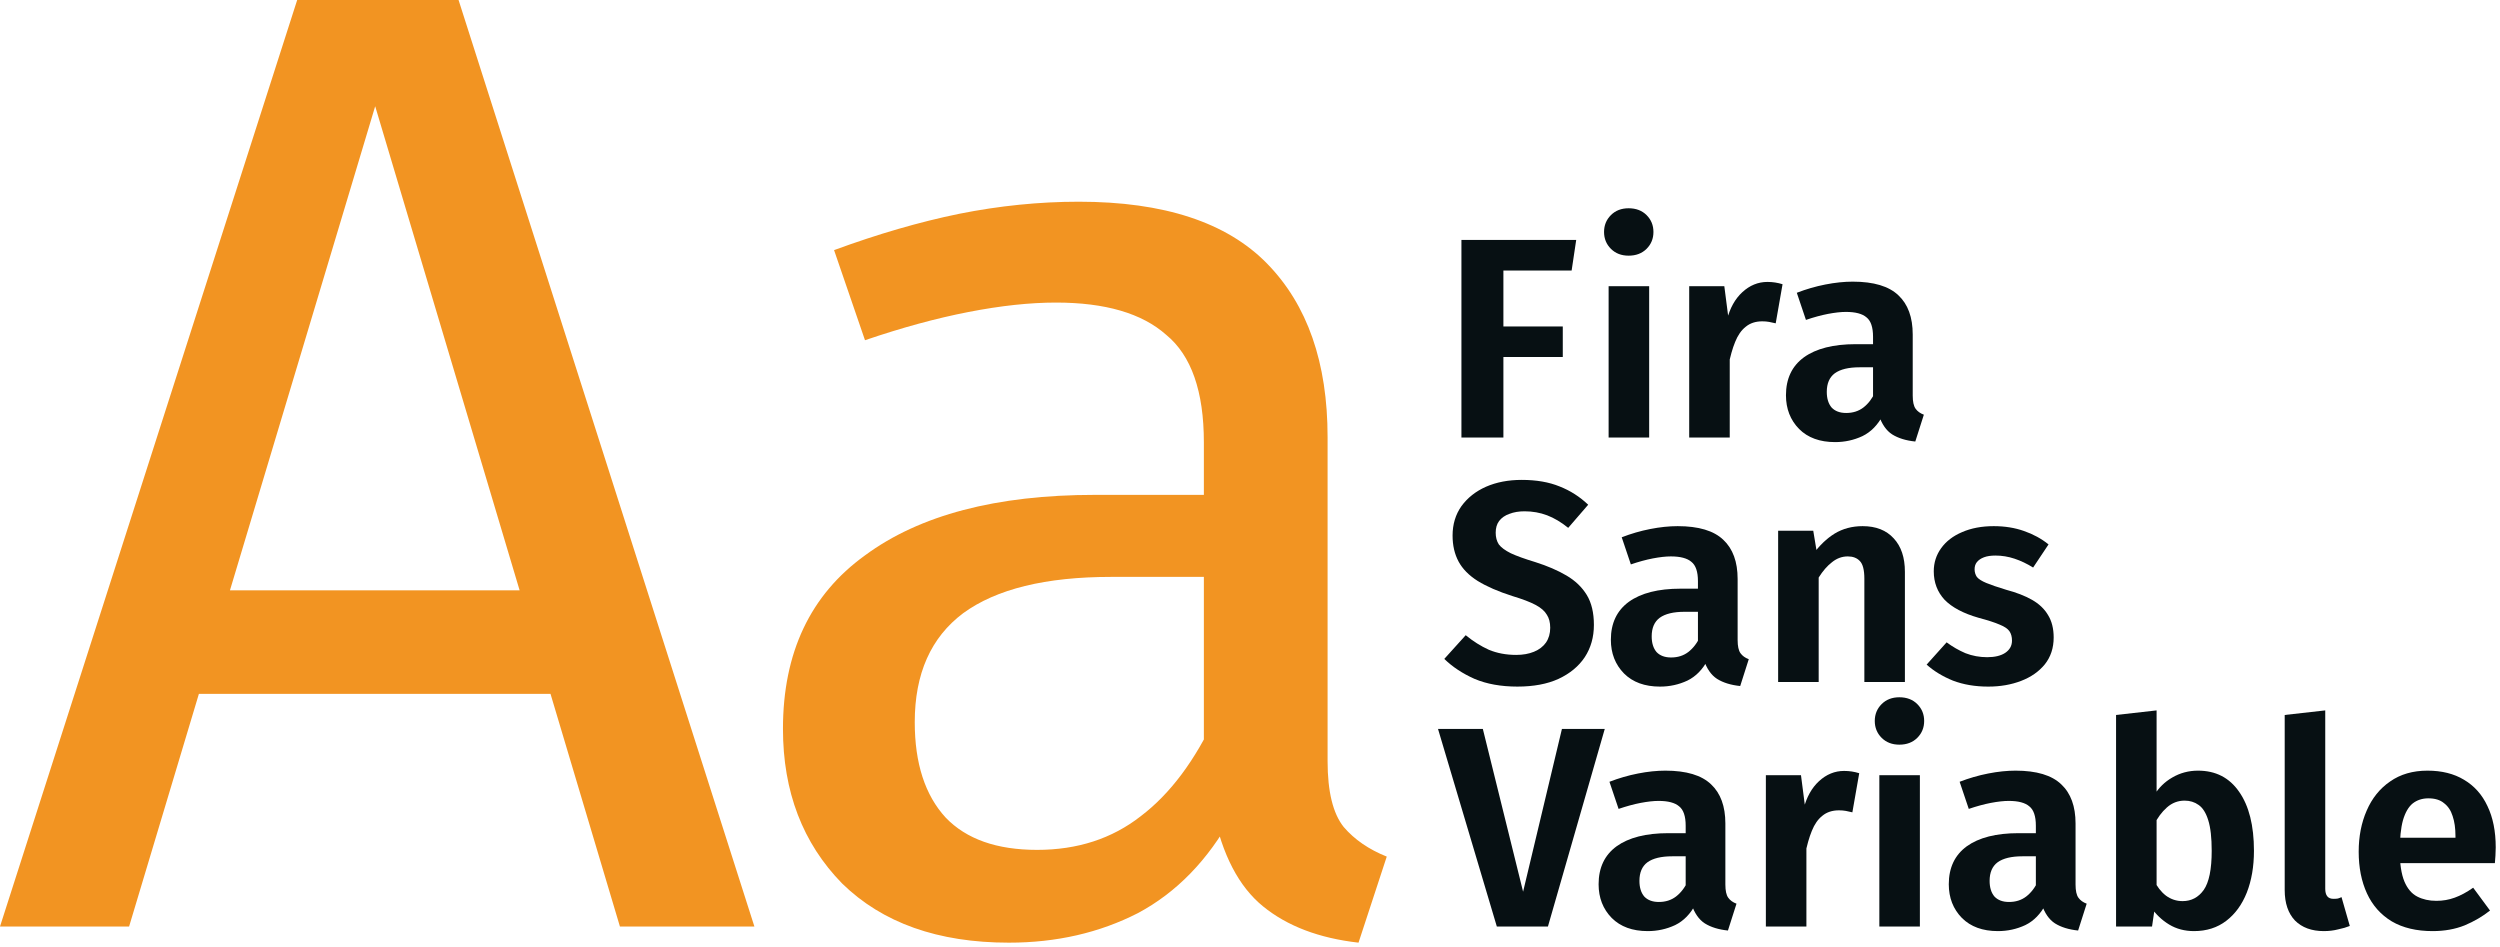 <svg width="409" height="155" viewBox="0 0 409 155" fill="none" xmlns="http://www.w3.org/2000/svg">
<path d="M176.493 33C190.426 33 200.693 36.373 207.293 43.12C213.893 49.867 217.193 59.327 217.193 71.5V124.52C217.193 129.507 218.073 133.1 219.833 135.3C221.593 137.353 223.939 138.967 226.873 140.14L222.253 154.22C215.799 153.487 210.593 151.507 206.633 148.28C202.673 145.053 199.959 139.847 198.493 132.66L196.953 124.52V72.38C196.953 64.02 194.899 58.153 190.793 54.78C186.833 51.26 180.819 49.5 172.753 49.5C168.499 49.5 163.733 50.013 158.453 51.04C153.173 52.067 147.526 53.607 141.513 55.66L136.453 40.92C143.639 38.28 150.459 36.3 156.913 34.98C163.513 33.66 170.039 33 176.493 33ZM179.133 80.96H200.253V94.38H181.773C171.066 94.38 162.999 96.36 157.573 100.32C152.293 104.28 149.653 110.22 149.653 118.14C149.653 124.887 151.339 130.093 154.713 133.76C158.086 137.28 163.073 139.04 169.673 139.04C176.273 139.04 181.919 137.207 186.613 133.54C191.453 129.873 195.559 124.373 198.933 117.04L201.573 133.54C197.613 140.727 192.479 146.007 186.173 149.38C179.866 152.607 172.826 154.22 165.053 154.22C153.466 154.22 144.373 150.993 137.773 144.54C131.319 137.94 128.093 129.507 128.093 119.24C128.093 106.773 132.566 97.313 141.513 90.86C150.459 84.26 162.999 80.96 179.133 80.96Z" fill="#F29422"/>
<path d="M48.62 0H75.02L123.42 151.58H101.42L61.38 17.38L21.12 151.58H0L48.62 0ZM34.32 96.58H88.22L93.28 113.52H29.26L34.32 96.58Z" fill="#F29422"/>
<path d="M397.138 126.078C399.473 126.078 401.466 126.576 403.116 127.572C404.798 128.569 406.074 130.001 406.946 131.869C407.849 133.738 408.301 135.995 408.301 138.642C408.301 139.047 408.285 139.498 408.254 139.997C408.223 140.464 408.192 140.869 408.161 141.211H391.953L391.906 137.054H401.715C401.715 136.992 401.715 136.945 401.715 136.914C401.715 136.852 401.715 136.805 401.715 136.774C401.715 135.497 401.559 134.407 401.248 133.504C400.968 132.601 400.501 131.901 399.847 131.402C399.224 130.873 398.368 130.608 397.278 130.608C396.281 130.608 395.425 130.889 394.709 131.449C394.024 132.01 393.494 132.928 393.121 134.205C392.778 135.45 392.607 137.132 392.607 139.249C392.607 141.336 392.856 142.986 393.354 144.2C393.852 145.384 394.553 146.209 395.456 146.676C396.359 147.143 397.402 147.377 398.585 147.377C399.644 147.377 400.641 147.205 401.575 146.863C402.54 146.52 403.552 145.975 404.611 145.228L407.367 148.965C406.152 149.93 404.767 150.74 403.21 151.393C401.653 152.016 399.909 152.328 397.978 152.328C395.331 152.328 393.105 151.798 391.299 150.74C389.493 149.65 388.138 148.124 387.235 146.162C386.332 144.2 385.881 141.927 385.881 139.343C385.881 136.852 386.317 134.61 387.189 132.617C388.061 130.593 389.337 129.005 391.019 127.853C392.7 126.669 394.74 126.078 397.138 126.078Z" fill="#071013"/>
<path d="M380.176 152.328C378.183 152.328 376.611 151.751 375.459 150.599C374.338 149.416 373.777 147.75 373.777 145.602V116.969L380.41 116.222V145.415C380.41 145.944 380.519 146.349 380.737 146.629C380.955 146.909 381.297 147.05 381.764 147.05C382.014 147.05 382.247 147.034 382.465 147.003C382.683 146.941 382.885 146.863 383.072 146.769L384.427 151.487C383.897 151.705 383.259 151.892 382.512 152.047C381.796 152.234 381.017 152.328 380.176 152.328Z" fill="#071013"/>
<path d="M359.592 126.078C362.488 126.078 364.73 127.23 366.318 129.534C367.937 131.838 368.747 135.061 368.747 139.203C368.747 141.756 368.357 144.029 367.579 146.022C366.8 147.984 365.679 149.525 364.216 150.646C362.752 151.767 360.993 152.328 358.938 152.328C357.412 152.328 356.058 151.969 354.874 151.253C353.691 150.537 352.695 149.587 351.885 148.404L352.399 144.013C352.897 145.072 353.551 145.913 354.36 146.536C355.17 147.127 356.073 147.423 357.07 147.423C358.502 147.423 359.654 146.816 360.526 145.602C361.398 144.356 361.834 142.223 361.834 139.203C361.834 137.054 361.647 135.388 361.273 134.205C360.9 132.99 360.37 132.15 359.685 131.683C359.031 131.215 358.268 130.982 357.396 130.982C356.307 130.982 355.341 131.356 354.501 132.103C353.66 132.85 352.959 133.8 352.399 134.952V130.141C353.146 128.896 354.142 127.915 355.388 127.199C356.665 126.451 358.066 126.078 359.592 126.078ZM352.819 146.489L352.072 151.58H346.187V116.969L352.819 116.222V146.489Z" fill="#071013"/>
<path d="M329.751 126.078C333.176 126.078 335.667 126.825 337.224 128.32C338.781 129.783 339.56 131.916 339.56 134.719V144.714C339.56 145.711 339.715 146.427 340.027 146.863C340.338 147.299 340.79 147.626 341.381 147.844L339.98 152.234C338.454 152.078 337.193 151.689 336.197 151.066C335.231 150.444 334.5 149.385 334.001 147.89L333.067 145.508V135.092C333.067 133.535 332.709 132.477 331.993 131.916C331.308 131.325 330.187 131.029 328.63 131.029C327.82 131.029 326.84 131.138 325.687 131.356C324.566 131.574 323.368 131.901 322.091 132.337L320.596 127.899C322.122 127.308 323.679 126.856 325.267 126.545C326.855 126.233 328.35 126.078 329.751 126.078ZM330.218 136.307H334.001V140.09H330.872C329.066 140.09 327.711 140.417 326.808 141.071C325.936 141.725 325.501 142.737 325.501 144.107C325.501 145.197 325.765 146.053 326.295 146.676C326.855 147.268 327.649 147.563 328.677 147.563C329.767 147.563 330.701 147.268 331.479 146.676C332.289 146.053 332.943 145.197 333.441 144.107L334.702 147.89C333.861 149.51 332.74 150.662 331.339 151.347C329.938 152.001 328.443 152.328 326.855 152.328C324.364 152.328 322.402 151.611 320.97 150.179C319.537 148.715 318.821 146.878 318.821 144.667C318.821 141.958 319.802 139.888 321.764 138.455C323.757 137.023 326.575 136.307 330.218 136.307Z" fill="#071013"/>
<path d="M307.46 126.825H314.093V151.58H307.46V126.825ZM310.73 114.073C311.944 114.073 312.925 114.447 313.672 115.194C314.42 115.942 314.793 116.86 314.793 117.95C314.793 119.04 314.42 119.958 313.672 120.706C312.925 121.453 311.944 121.827 310.73 121.827C309.547 121.827 308.581 121.453 307.834 120.706C307.087 119.958 306.713 119.04 306.713 117.95C306.713 116.86 307.087 115.942 307.834 115.194C308.581 114.447 309.547 114.073 310.73 114.073Z" fill="#071013"/>
<path d="M301.694 126.124C302.129 126.124 302.55 126.155 302.955 126.217C303.359 126.28 303.764 126.373 304.169 126.498L303.048 132.897C302.674 132.803 302.316 132.725 301.974 132.663C301.631 132.601 301.258 132.57 300.853 132.57C299.763 132.57 298.86 132.866 298.144 133.457C297.428 134.018 296.851 134.843 296.416 135.933C295.98 136.991 295.606 138.315 295.295 139.903L295.061 132.336C295.559 130.406 296.4 128.895 297.583 127.806C298.798 126.685 300.168 126.124 301.694 126.124ZM288.896 126.825H294.641L295.341 132.243L295.528 138.081V151.58H288.896V126.825Z" fill="#071013"/>
<path d="M272.461 126.078C275.886 126.078 278.377 126.825 279.934 128.32C281.491 129.783 282.27 131.916 282.27 134.719V144.714C282.27 145.711 282.425 146.427 282.737 146.863C283.048 147.299 283.5 147.626 284.091 147.844L282.69 152.234C281.164 152.078 279.903 151.689 278.907 151.066C277.941 150.444 277.21 149.385 276.711 147.89L275.777 145.508V135.092C275.777 133.535 275.419 132.477 274.703 131.916C274.018 131.325 272.897 131.029 271.34 131.029C270.53 131.029 269.549 131.138 268.397 131.356C267.276 131.574 266.078 131.901 264.801 132.337L263.306 127.899C264.832 127.308 266.389 126.856 267.977 126.545C269.565 126.233 271.06 126.078 272.461 126.078ZM272.928 136.307H276.711V140.09H273.582C271.776 140.09 270.421 140.417 269.518 141.071C268.646 141.725 268.211 142.737 268.211 144.107C268.211 145.197 268.475 146.053 269.005 146.676C269.565 147.268 270.359 147.563 271.387 147.563C272.477 147.563 273.411 147.268 274.189 146.676C274.999 146.053 275.653 145.197 276.151 144.107L277.412 147.89C276.571 149.51 275.45 150.662 274.049 151.347C272.648 152.001 271.153 152.328 269.565 152.328C267.074 152.328 265.112 151.611 263.68 150.179C262.247 148.715 261.531 146.878 261.531 144.667C261.531 141.958 262.512 139.888 264.474 138.455C266.467 137.023 269.285 136.307 272.928 136.307Z" fill="#071013"/>
<path d="M255.531 119.258H262.537L253.242 151.58H244.882L235.26 119.258H242.593L249.179 145.882L255.531 119.258Z" fill="#071013"/>
<path d="M326.173 86.078C327.979 86.078 329.629 86.342 331.124 86.872C332.65 87.401 333.989 88.133 335.141 89.067L332.618 92.85C331.622 92.228 330.61 91.745 329.582 91.402C328.555 91.06 327.512 90.889 326.453 90.889C325.706 90.889 325.083 90.982 324.585 91.169C324.086 91.356 323.697 91.62 323.417 91.963C323.168 92.274 323.043 92.663 323.043 93.131C323.043 93.598 323.168 94.018 323.417 94.392C323.697 94.734 324.211 95.061 324.958 95.373C325.706 95.684 326.795 96.058 328.228 96.493C329.878 96.93 331.279 97.474 332.432 98.128C333.584 98.782 334.456 99.607 335.047 100.604C335.67 101.6 335.981 102.83 335.981 104.294C335.981 106.006 335.499 107.47 334.533 108.684C333.568 109.868 332.276 110.771 330.657 111.393C329.037 112.016 327.247 112.328 325.285 112.328C323.137 112.328 321.206 112.001 319.493 111.347C317.812 110.662 316.38 109.79 315.196 108.731L318.466 105.088C319.431 105.804 320.459 106.396 321.549 106.863C322.67 107.299 323.853 107.517 325.098 107.517C326.344 107.517 327.325 107.283 328.041 106.816C328.788 106.318 329.162 105.648 329.162 104.808C329.162 104.185 329.022 103.671 328.742 103.266C328.461 102.861 327.932 102.503 327.154 102.192C326.375 101.849 325.223 101.476 323.697 101.071C321.206 100.355 319.353 99.374 318.139 98.128C316.956 96.852 316.364 95.295 316.364 93.457C316.364 92.056 316.769 90.795 317.578 89.674C318.388 88.553 319.525 87.681 320.988 87.058C322.483 86.405 324.211 86.078 326.173 86.078Z" fill="#071013"/>
<path d="M304.729 86.078C306.909 86.078 308.606 86.747 309.82 88.086C311.035 89.394 311.642 91.216 311.642 93.551V111.58H305.009V94.672C305.009 93.24 304.76 92.274 304.262 91.776C303.795 91.278 303.141 91.029 302.3 91.029C301.366 91.029 300.51 91.34 299.731 91.963C298.953 92.555 298.221 93.395 297.536 94.485L296.602 90.702C297.66 89.238 298.844 88.102 300.152 87.292C301.49 86.482 303.016 86.078 304.729 86.078ZM290.903 86.825H296.648L297.536 92.196V111.58H290.903V86.825Z" fill="#071013"/>
<path d="M274.468 86.078C277.893 86.078 280.384 86.825 281.941 88.32C283.498 89.783 284.276 91.916 284.276 94.719V104.714C284.276 105.711 284.432 106.427 284.744 106.863C285.055 107.299 285.506 107.626 286.098 107.844L284.697 112.234C283.171 112.078 281.91 111.689 280.914 111.066C279.948 110.444 279.216 109.385 278.718 107.89L277.784 105.508V95.092C277.784 93.535 277.426 92.477 276.71 91.916C276.025 91.325 274.904 91.029 273.347 91.029C272.537 91.029 271.556 91.138 270.404 91.356C269.283 91.574 268.084 91.901 266.808 92.337L265.313 87.899C266.839 87.308 268.396 86.856 269.984 86.545C271.572 86.233 273.067 86.078 274.468 86.078ZM274.935 96.307H278.718V100.09H275.589C273.783 100.09 272.428 100.417 271.525 101.071C270.653 101.725 270.217 102.737 270.217 104.107C270.217 105.197 270.482 106.053 271.011 106.676C271.572 107.268 272.366 107.563 273.393 107.563C274.483 107.563 275.418 107.268 276.196 106.676C277.006 106.053 277.66 105.197 278.158 104.107L279.419 107.89C278.578 109.51 277.457 110.662 276.056 111.347C274.655 112.001 273.16 112.328 271.572 112.328C269.081 112.328 267.119 111.611 265.687 110.179C264.254 108.715 263.538 106.878 263.538 104.667C263.538 101.958 264.519 99.888 266.481 98.455C268.474 97.023 271.292 96.307 274.935 96.307Z" fill="#071013"/>
<path d="M248.945 78.511C251.343 78.511 253.413 78.869 255.157 79.585C256.901 80.27 258.458 81.266 259.828 82.574L256.558 86.358C255.406 85.424 254.254 84.739 253.102 84.302C251.95 83.867 250.72 83.649 249.412 83.649C248.478 83.649 247.653 83.789 246.937 84.069C246.22 84.318 245.66 84.707 245.255 85.237C244.881 85.735 244.695 86.373 244.695 87.152C244.695 87.899 244.866 88.537 245.208 89.067C245.582 89.565 246.236 90.048 247.17 90.515C248.104 90.951 249.443 91.433 251.187 91.963C253.149 92.585 254.846 93.317 256.278 94.158C257.711 94.999 258.816 96.057 259.594 97.334C260.373 98.611 260.762 100.246 260.762 102.238C260.762 104.231 260.264 105.991 259.267 107.516C258.271 109.011 256.839 110.194 254.97 111.066C253.133 111.907 250.891 112.327 248.244 112.327C245.566 112.327 243.231 111.907 241.238 111.066C239.276 110.194 237.626 109.105 236.287 107.797L239.79 103.92C241.005 104.916 242.266 105.71 243.574 106.302C244.913 106.863 246.407 107.143 248.058 107.143C249.147 107.143 250.113 106.972 250.953 106.629C251.794 106.286 252.448 105.788 252.915 105.134C253.382 104.449 253.616 103.64 253.616 102.706C253.616 101.834 253.429 101.117 253.055 100.557C252.713 99.965 252.106 99.436 251.234 98.969C250.362 98.502 249.101 98.019 247.45 97.521C245.115 96.774 243.215 95.948 241.752 95.045C240.32 94.142 239.276 93.084 238.623 91.869C237.969 90.655 237.642 89.238 237.642 87.619C237.642 85.782 238.124 84.178 239.09 82.808C240.086 81.438 241.425 80.379 243.106 79.632C244.819 78.884 246.765 78.511 248.945 78.511Z" fill="#071013"/>
<path d="M303.112 46.078C306.538 46.078 309.029 46.825 310.586 48.32C312.143 49.783 312.921 51.916 312.921 54.719V64.714C312.921 65.711 313.077 66.427 313.388 66.863C313.699 67.299 314.151 67.626 314.743 67.844L313.341 72.234C311.816 72.079 310.554 71.689 309.558 71.067C308.593 70.444 307.861 69.385 307.363 67.89L306.429 65.508V55.092C306.429 53.535 306.07 52.477 305.354 51.916C304.669 51.325 303.548 51.029 301.991 51.029C301.182 51.029 300.201 51.138 299.049 51.356C297.928 51.574 296.729 51.901 295.452 52.337L293.958 47.899C295.483 47.308 297.04 46.856 298.628 46.545C300.216 46.233 301.711 46.078 303.112 46.078ZM303.579 56.307H307.363V60.09H304.233C302.427 60.09 301.073 60.417 300.17 61.071C299.298 61.725 298.862 62.737 298.862 64.107C298.862 65.197 299.127 66.053 299.656 66.676C300.216 67.267 301.01 67.563 302.038 67.563C303.128 67.563 304.062 67.267 304.841 66.676C305.65 66.053 306.304 65.197 306.802 64.107L308.063 67.89C307.223 69.51 306.102 70.662 304.7 71.347C303.299 72.001 301.804 72.328 300.216 72.328C297.725 72.328 295.764 71.611 294.331 70.179C292.899 68.716 292.183 66.878 292.183 64.668C292.183 61.958 293.163 59.888 295.125 58.455C297.118 57.023 299.936 56.307 303.579 56.307Z" fill="#071013"/>
<path d="M289.151 46.124C289.587 46.124 290.007 46.155 290.412 46.217C290.816 46.28 291.221 46.373 291.626 46.498L290.505 52.897C290.131 52.803 289.773 52.725 289.431 52.663C289.088 52.601 288.715 52.57 288.31 52.57C287.22 52.57 286.317 52.866 285.601 53.457C284.885 54.018 284.308 54.843 283.873 55.933C283.437 56.991 283.063 58.315 282.752 59.903L282.518 52.336C283.016 50.406 283.857 48.895 285.04 47.806C286.255 46.684 287.625 46.124 289.151 46.124ZM276.353 46.825H282.098L282.798 52.243L282.985 58.081V71.58H276.353V46.825Z" fill="#071013"/>
<path d="M263.17 46.825H269.803V71.58H263.17V46.825ZM266.44 34.073C267.654 34.073 268.635 34.447 269.382 35.194C270.13 35.942 270.503 36.86 270.503 37.95C270.503 39.04 270.13 39.959 269.382 40.706C268.635 41.453 267.654 41.827 266.44 41.827C265.256 41.827 264.291 41.453 263.544 40.706C262.797 39.959 262.423 39.04 262.423 37.95C262.423 36.86 262.797 35.942 263.544 35.194C264.291 34.447 265.256 34.073 266.44 34.073Z" fill="#071013"/>
<path d="M245.956 71.58H239.09V39.258H257.867L257.119 44.256H245.956V53.411H255.671V58.409H245.956V71.58Z" fill="#071013"/>
</svg>
